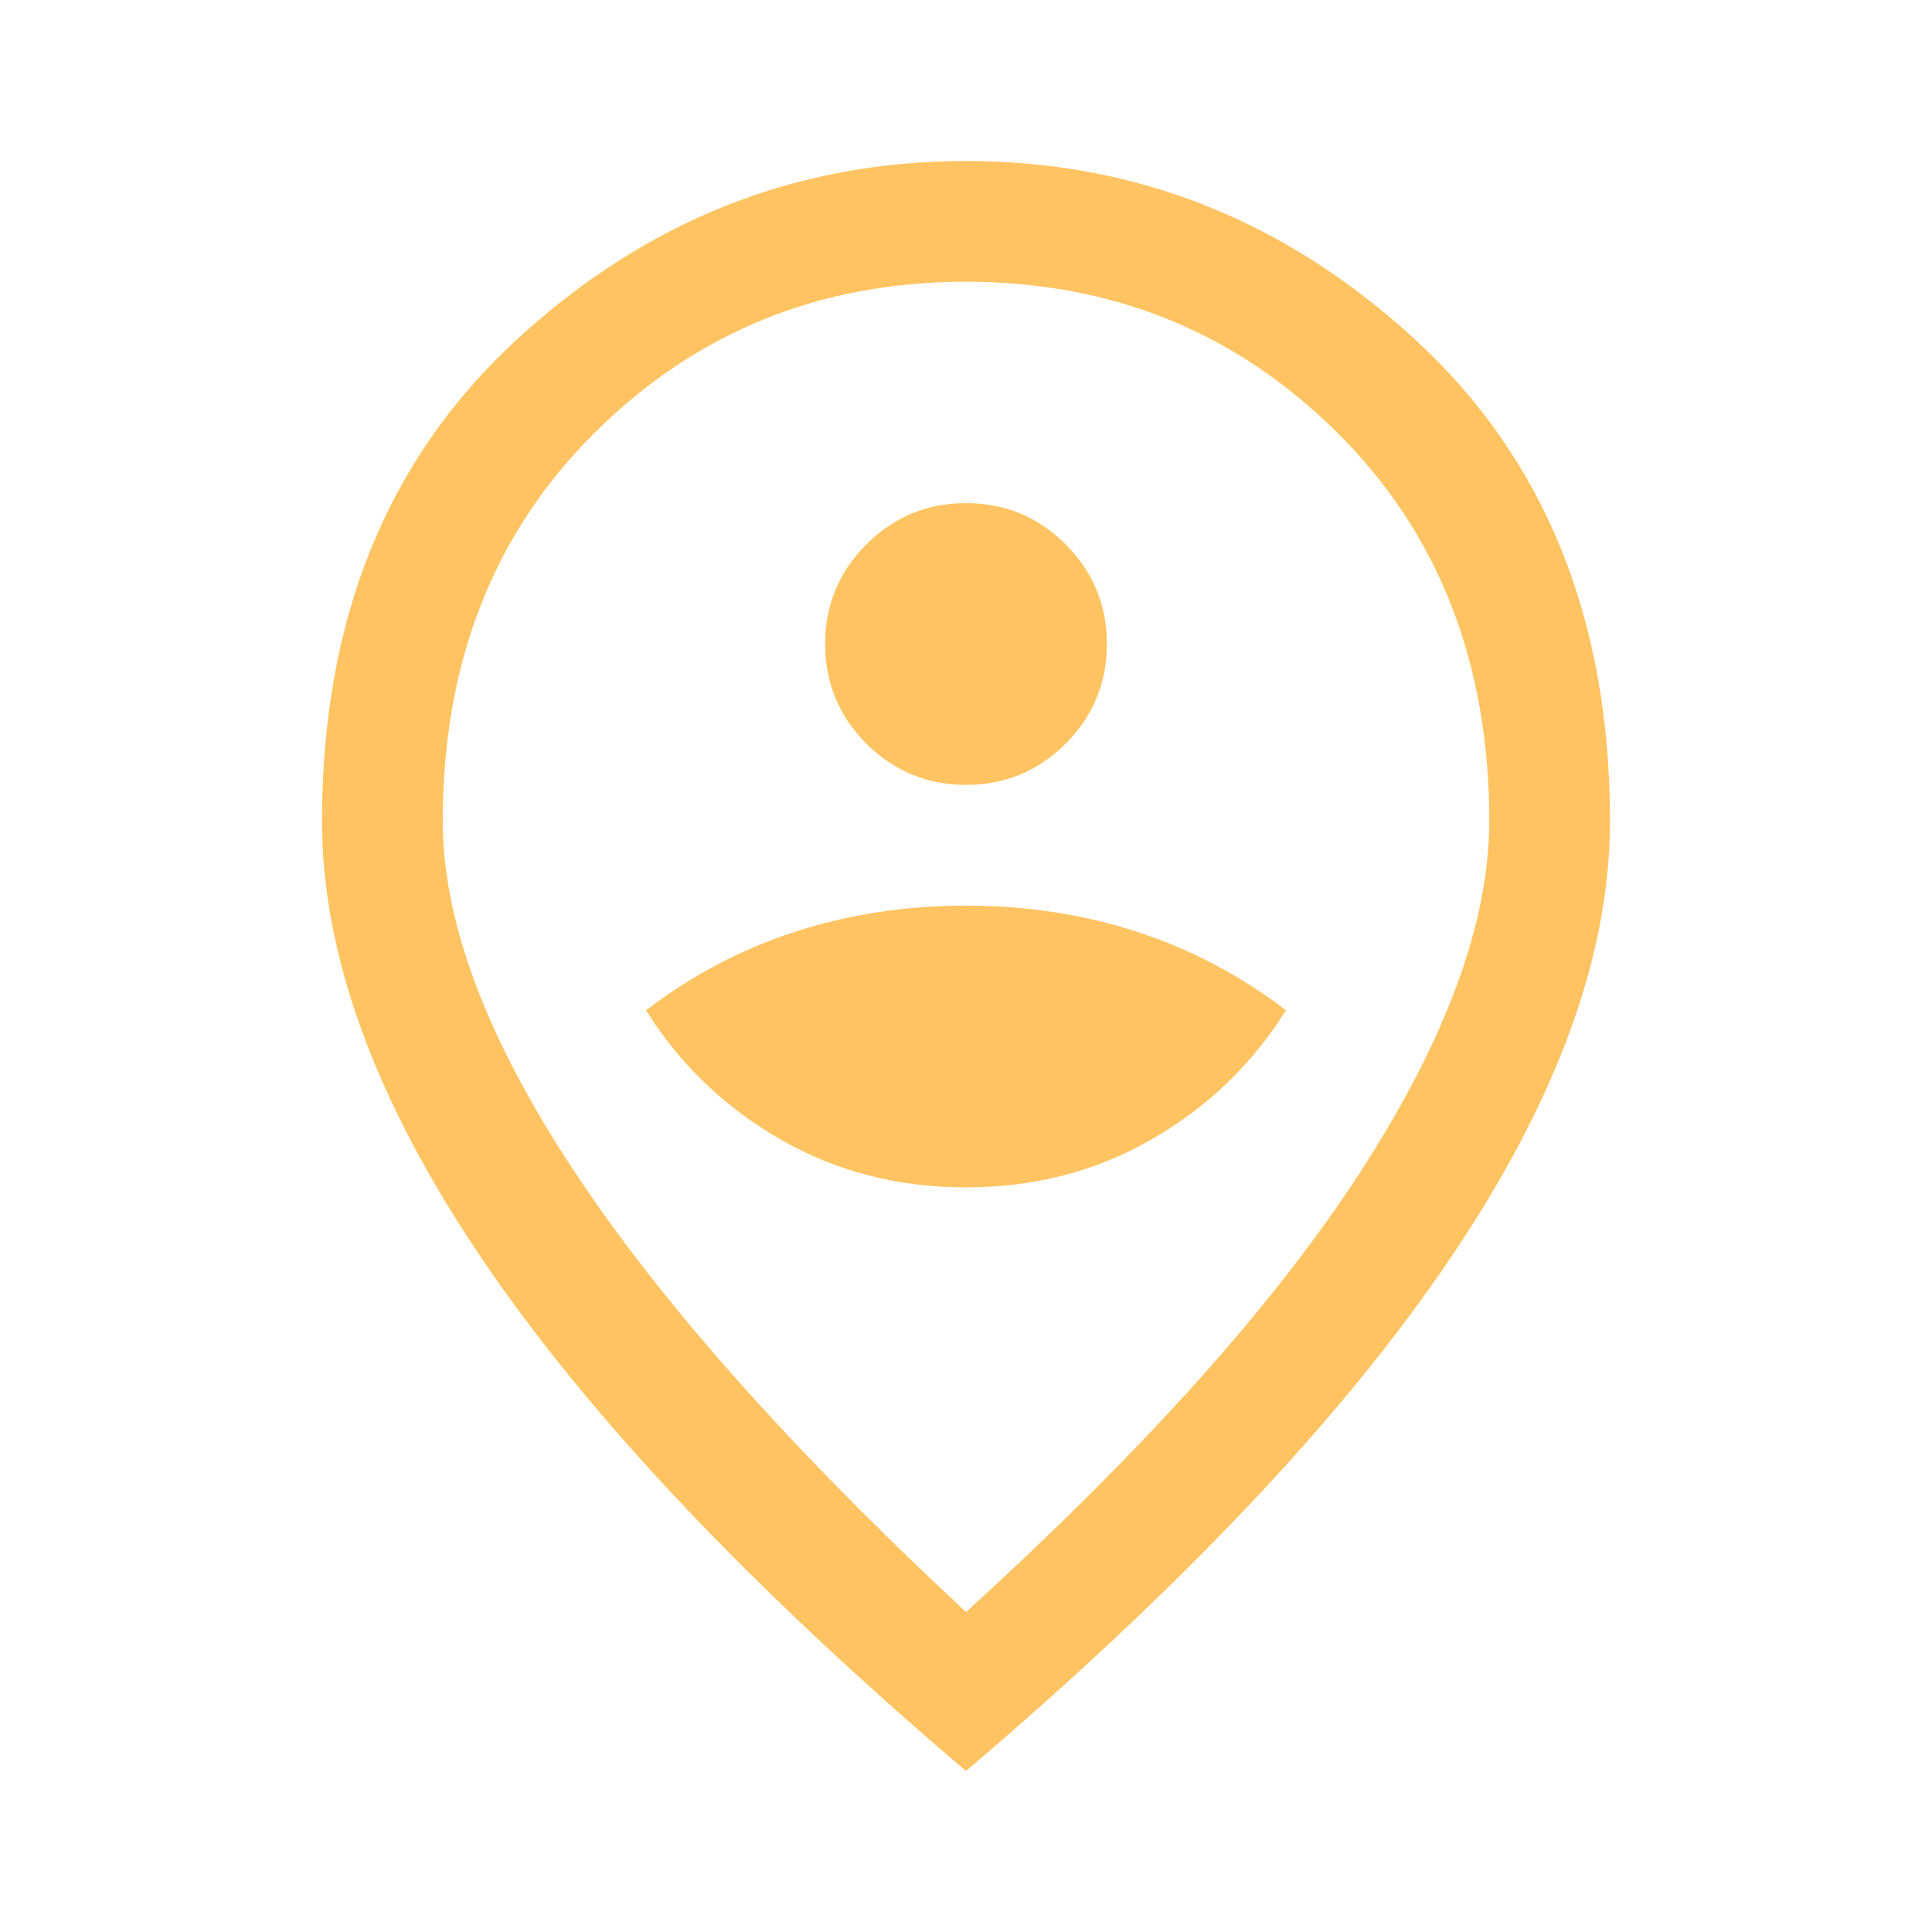 <svg width="24" height="24" viewBox="0 0 24 24" fill="none" xmlns="http://www.w3.org/2000/svg">
    <path d="M12 14.75C12.85 14.75 13.621 14.55 14.312 14.15C15.004 13.75 15.558 13.217 15.975 12.55C15.408 12.117 14.792 11.792 14.125 11.575C13.458 11.358 12.75 11.25 12 11.25C11.25 11.25 10.542 11.358 9.875 11.575C9.208 11.792 8.592 12.117 8.025 12.55C8.442 13.217 8.996 13.75 9.688 14.15C10.379 14.55 11.15 14.75 12 14.75ZM12 9.75C12.483 9.75 12.896 9.579 13.238 9.238C13.579 8.896 13.75 8.483 13.75 8C13.75 7.517 13.579 7.104 13.238 6.763C12.896 6.421 12.483 6.25 12 6.25C11.517 6.25 11.104 6.421 10.762 6.763C10.421 7.104 10.25 7.517 10.25 8C10.25 8.483 10.421 8.896 10.762 9.238C11.104 9.579 11.517 9.75 12 9.75ZM12 20.025C14.217 18.008 15.854 16.179 16.913 14.537C17.971 12.896 18.5 11.45 18.5 10.2C18.5 8.233 17.871 6.625 16.613 5.375C15.354 4.125 13.817 3.5 12 3.5C10.183 3.5 8.646 4.125 7.388 5.375C6.129 6.625 5.5 8.233 5.5 10.2C5.5 11.45 6.042 12.896 7.125 14.537C8.208 16.179 9.833 18.008 12 20.025ZM12 22C9.317 19.717 7.312 17.596 5.987 15.637C4.662 13.679 4 11.867 4 10.2C4 7.7 4.804 5.708 6.412 4.225C8.021 2.742 9.883 2 12 2C14.117 2 15.979 2.742 17.587 4.225C19.196 5.708 20 7.7 20 10.2C20 11.867 19.337 13.679 18.012 15.637C16.688 17.596 14.683 19.717 12 22Z" fill="#FFC361"/>
</svg>
